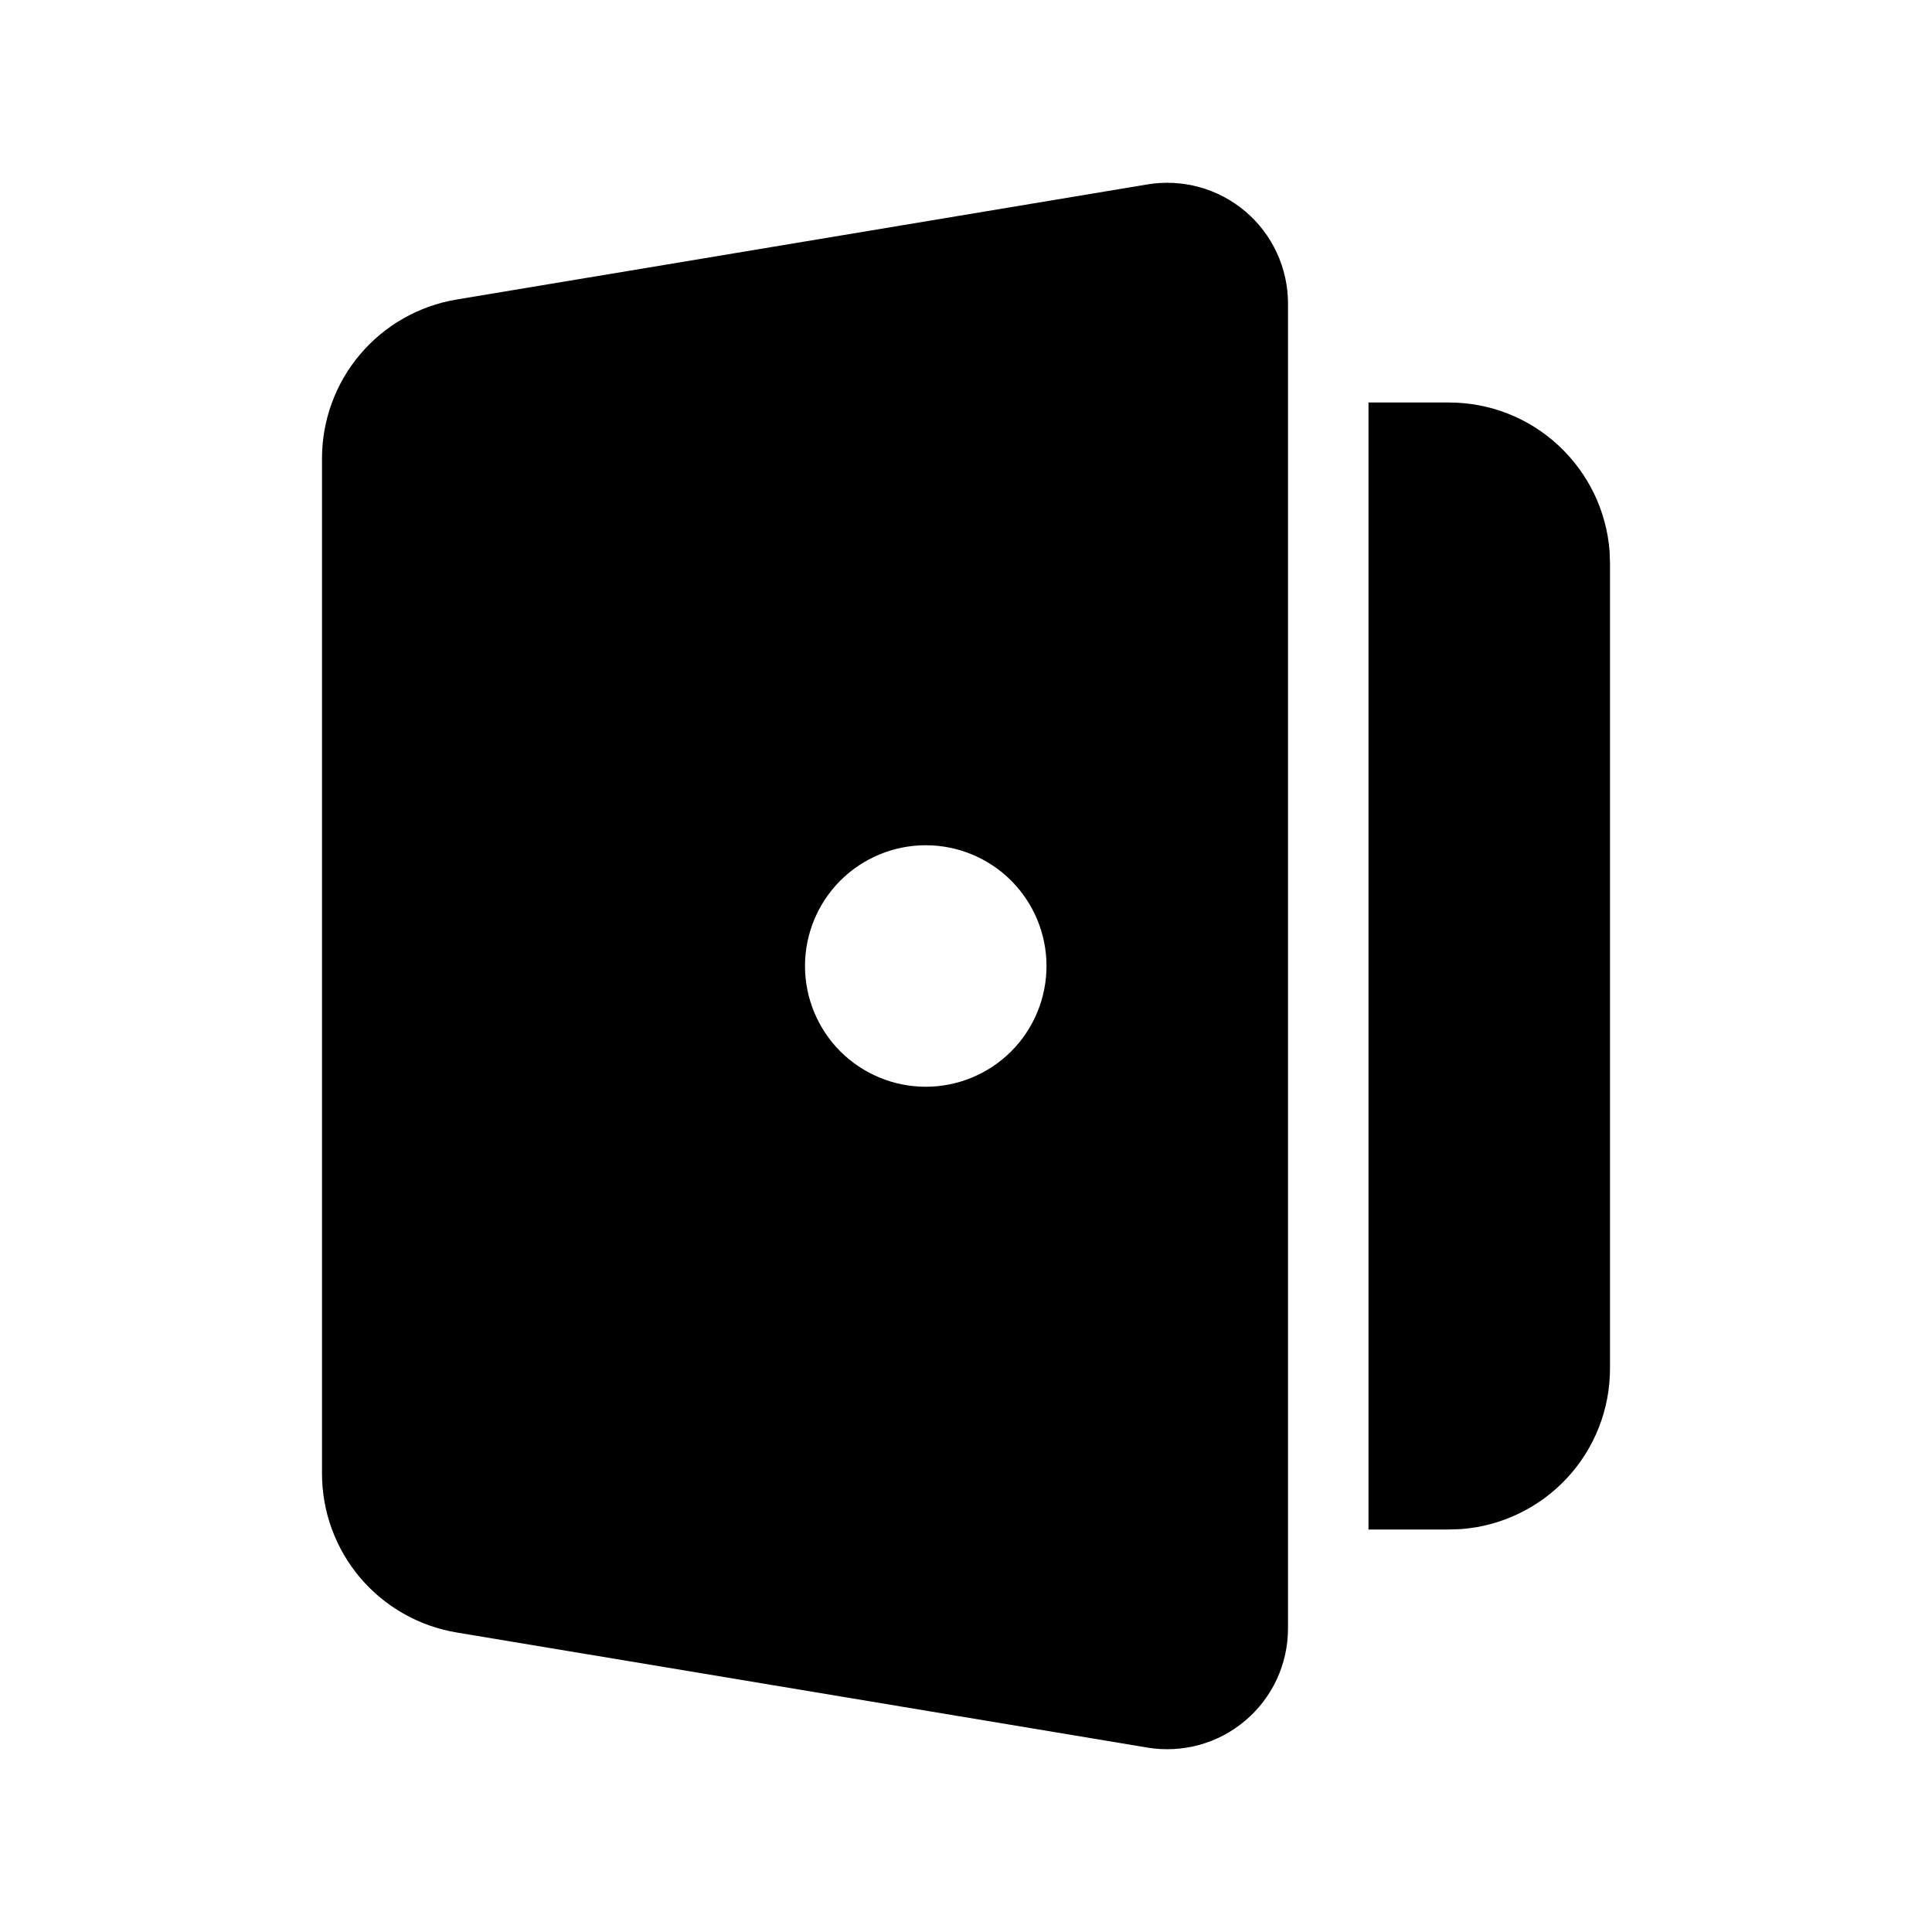 <svg width="24" height="24" viewBox="0 0 24 24" fill="none" xmlns="http://www.w3.org/2000/svg">
    <g clip-path="url(#clip0_177_349)">
        <path fill-rule="evenodd" clip-rule="evenodd" d="M16 3.77V20.23C16 20.448 15.952 20.663 15.861 20.861C15.769 21.058 15.636 21.234 15.469 21.374C15.303 21.515 15.108 21.618 14.898 21.676C14.688 21.733 14.468 21.745 14.253 21.709L5.671 20.279C5.204 20.201 4.78 19.96 4.474 19.599C4.168 19.238 4 18.779 4 18.306V5.694C4 5.221 4.168 4.762 4.474 4.401C4.78 4.04 5.204 3.799 5.671 3.721L14.253 2.291C14.468 2.255 14.688 2.267 14.898 2.324C15.108 2.382 15.303 2.485 15.47 2.626C15.636 2.767 15.77 2.942 15.861 3.14C15.953 3.338 16 3.553 16 3.771V3.77ZM18 5C18.505 5 18.991 5.19 19.36 5.534C19.73 5.877 19.957 6.347 19.995 6.85L20 7V17C20 17.505 19.81 17.991 19.466 18.361C19.123 18.73 18.653 18.957 18.15 18.995L18 19H17V5H18ZM11.5 10.5C11.102 10.5 10.721 10.658 10.439 10.939C10.158 11.221 10 11.602 10 12C10 12.398 10.158 12.779 10.439 13.061C10.721 13.342 11.102 13.5 11.5 13.5C11.898 13.5 12.279 13.342 12.561 13.061C12.842 12.779 13 12.398 13 12C13 11.602 12.842 11.221 12.561 10.939C12.279 10.658 11.898 10.5 11.5 10.5Z" fill="black"/>
    </g>
    <defs>
        <clipPath id="clip0_177_349">
            <rect width="24" height="24" fill="white"/>
        </clipPath>
    </defs>
</svg>
